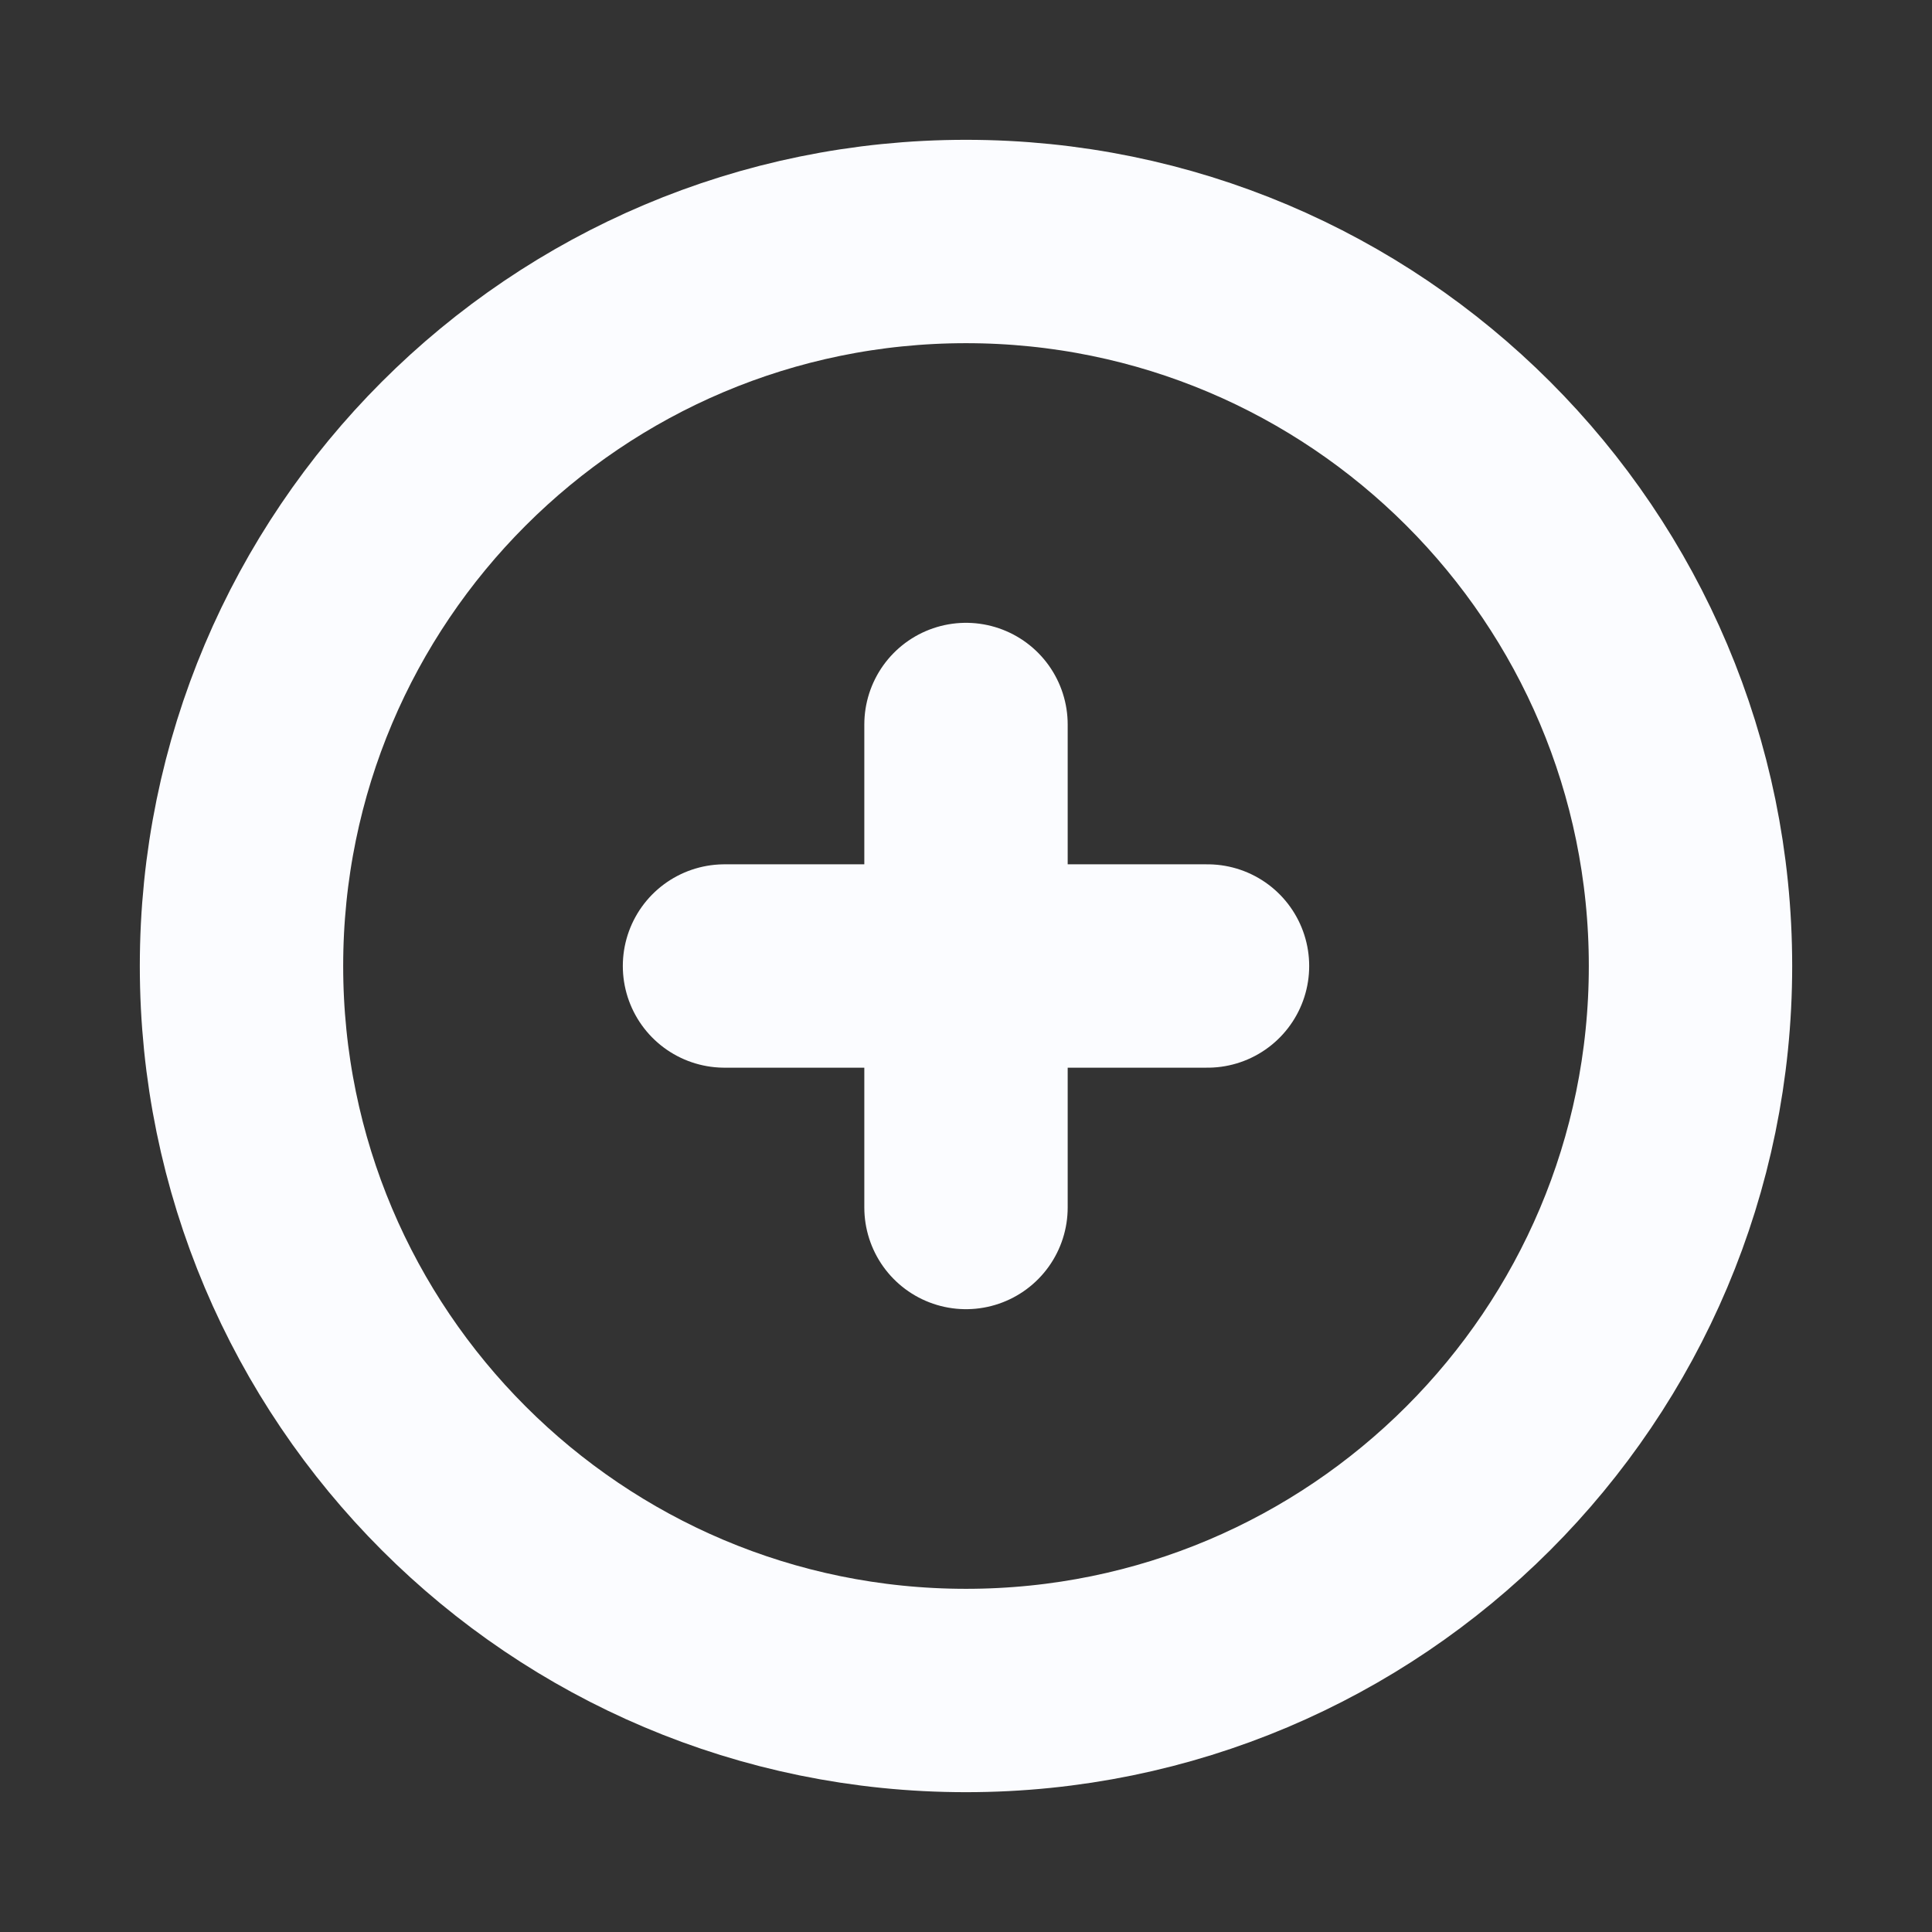 <svg width="19" height="19" viewBox="0 0 19 19" fill="none" xmlns="http://www.w3.org/2000/svg">
  <rect x="0" y="0" width="19" height="19" fill="#333333" stroke="none"/>
  <path d="M9.5 7.125V9.5M9.5 9.5V11.875M9.5 9.5H11.875M9.5 9.5H7.125M16.625 9.5C16.625 13.435 13.435 16.625 9.5 16.625C5.565 16.625 2.375 13.435 2.375 9.5C2.375 5.565 5.565 2.375 9.5 2.375C13.435 2.375 16.625 5.565 16.625 9.5Z" stroke="#FBFCFF" stroke-width="2" stroke-linecap="round" stroke-linejoin="round"/>
</svg>